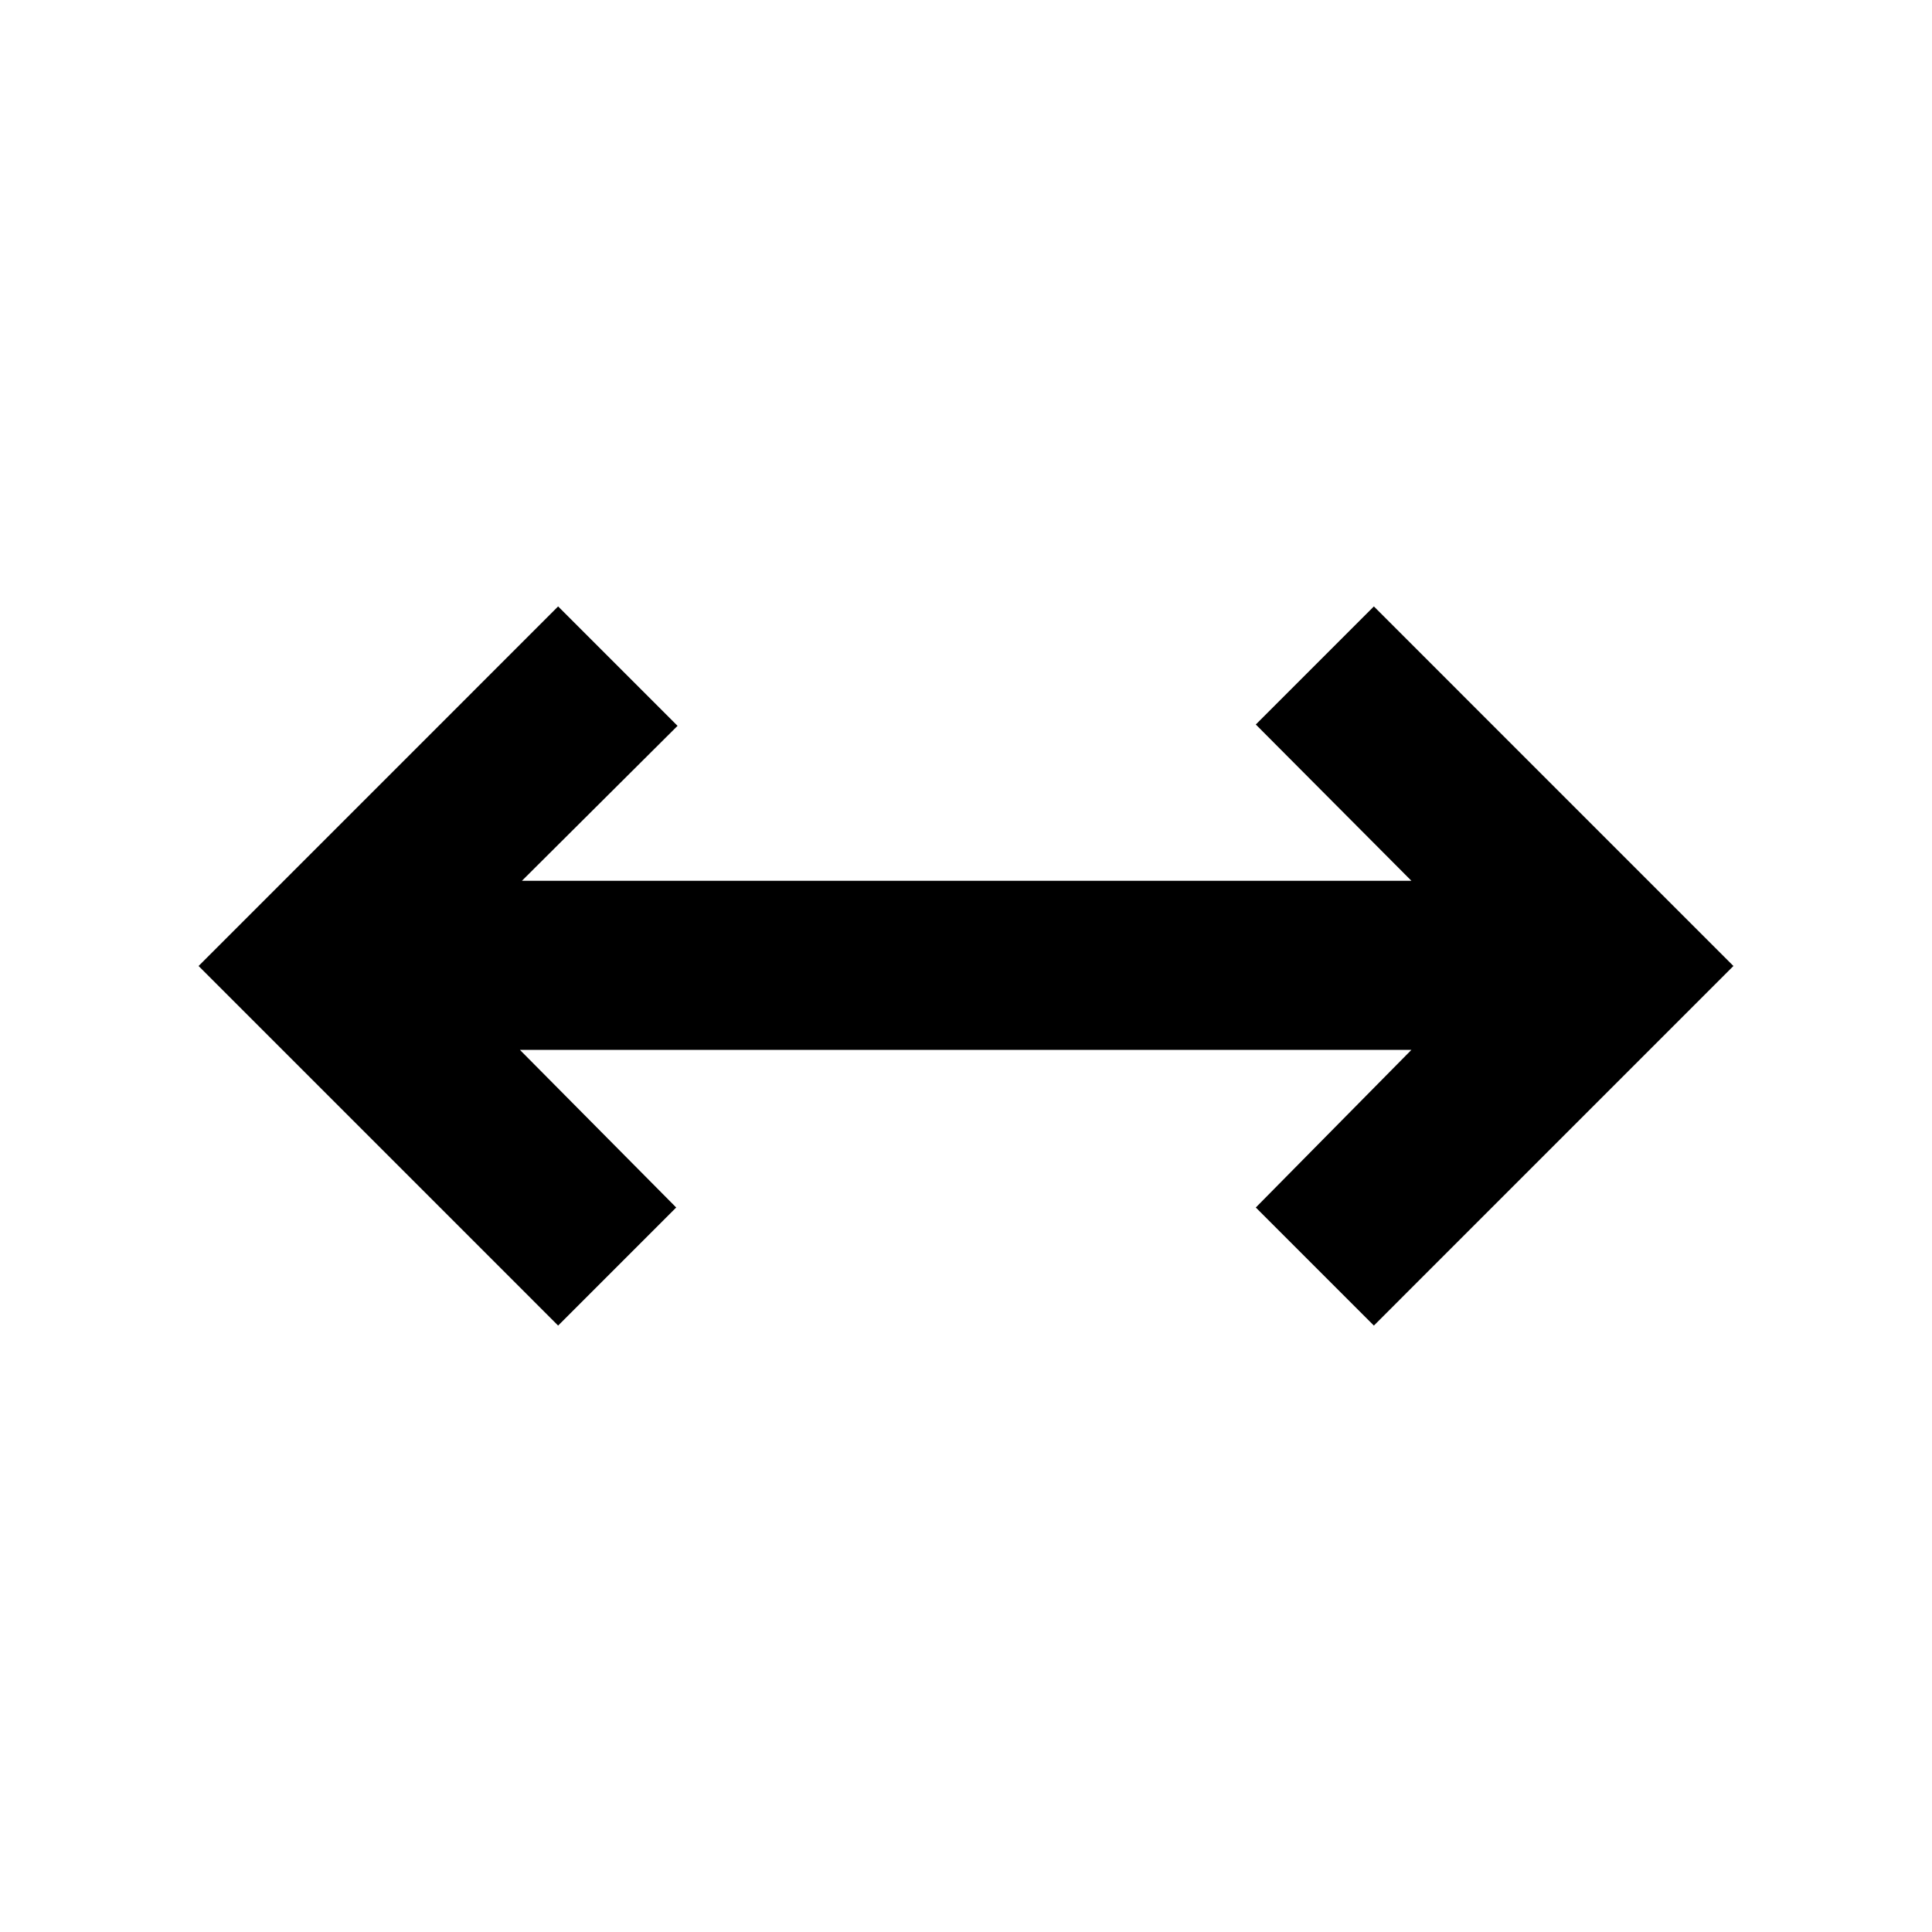 <svg xmlns="http://www.w3.org/2000/svg" height="40" viewBox="0 -960 960 960" width="40"><path d="M277.33-301.33 98.67-480l178.66-178.67 59.34 59.34-77.34 77h442L624-600l58.67-58.67L861.33-480 682.67-301.33 624-360l77.33-78.33h-443L336-360l-58.67 58.67Z"/></svg>
